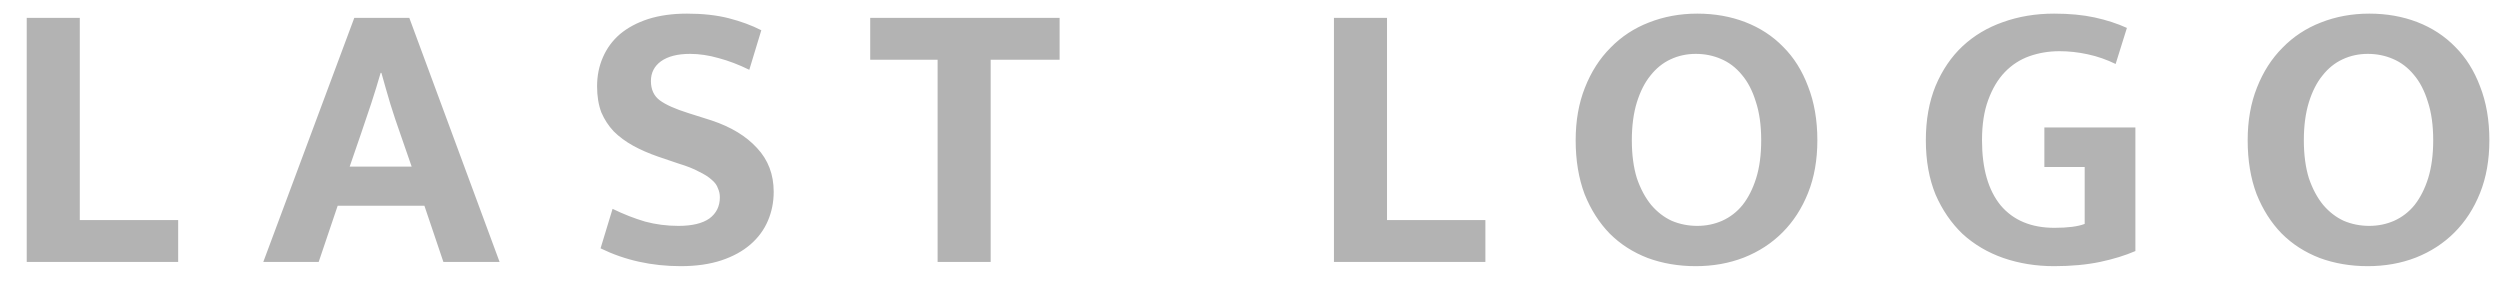 <svg width="71" height="8" viewBox="0 0 71 8" fill="none" xmlns="http://www.w3.org/2000/svg">
<path opacity="0.3" d="M0.759 0.507H2.266V6.25H5.06V7.438H0.759V0.507ZM9.931 4.731H11.691L11.371 3.808C11.269 3.522 11.174 3.236 11.085 2.95C10.998 2.656 10.913 2.363 10.832 2.07H10.81C10.73 2.348 10.642 2.634 10.546 2.928C10.451 3.213 10.352 3.507 10.249 3.808L9.931 4.731ZM10.062 0.507H11.624L14.188 7.438H12.592L12.053 5.843H9.59L9.051 7.438H7.478L10.062 0.507ZM19.509 0.387C19.957 0.387 20.353 0.43 20.697 0.518C21.042 0.607 21.35 0.72 21.621 0.859L21.28 1.982C20.98 1.835 20.69 1.725 20.411 1.651C20.133 1.571 19.861 1.53 19.597 1.53C19.245 1.53 18.97 1.6 18.772 1.74C18.582 1.879 18.486 2.066 18.486 2.3C18.486 2.542 18.571 2.726 18.739 2.85C18.908 2.975 19.179 3.096 19.553 3.213L20.213 3.422C20.763 3.606 21.192 3.866 21.5 4.204C21.816 4.541 21.973 4.955 21.973 5.447C21.973 5.74 21.918 6.015 21.808 6.271C21.698 6.528 21.533 6.752 21.313 6.942C21.093 7.133 20.818 7.284 20.488 7.394C20.158 7.503 19.773 7.559 19.333 7.559C18.505 7.559 17.746 7.39 17.056 7.053L17.397 5.931C17.713 6.085 18.021 6.205 18.321 6.293C18.622 6.374 18.937 6.415 19.267 6.415C19.656 6.415 19.949 6.345 20.147 6.205C20.345 6.059 20.444 5.857 20.444 5.601C20.444 5.513 20.426 5.428 20.389 5.348C20.36 5.26 20.301 5.179 20.213 5.106C20.125 5.025 20.004 4.948 19.85 4.875C19.704 4.794 19.509 4.717 19.267 4.644L18.684 4.446C18.428 4.357 18.193 4.255 17.98 4.138C17.768 4.02 17.584 3.885 17.43 3.731C17.284 3.576 17.166 3.397 17.078 3.192C16.998 2.979 16.957 2.733 16.957 2.454C16.957 2.154 17.012 1.879 17.122 1.629C17.232 1.373 17.394 1.153 17.606 0.97C17.826 0.786 18.094 0.643 18.409 0.54C18.732 0.438 19.099 0.387 19.509 0.387ZM30.093 0.507V1.696H28.135V7.438H26.628V1.696H24.714V0.507H30.093ZM37.884 0.507H39.391V6.25H42.185V7.438H37.884V0.507ZM48.203 0.387C48.695 0.387 49.149 0.467 49.567 0.628C49.985 0.79 50.345 1.024 50.645 1.333C50.946 1.633 51.181 2.007 51.349 2.454C51.525 2.902 51.613 3.412 51.613 3.983C51.613 4.541 51.525 5.04 51.349 5.479C51.173 5.92 50.931 6.293 50.623 6.601C50.315 6.91 49.949 7.148 49.523 7.316C49.105 7.478 48.651 7.559 48.159 7.559C47.668 7.559 47.213 7.481 46.795 7.327C46.377 7.166 46.018 6.935 45.717 6.635C45.417 6.327 45.178 5.952 45.002 5.513C44.834 5.065 44.749 4.556 44.749 3.983C44.749 3.426 44.837 2.928 45.013 2.487C45.189 2.04 45.431 1.663 45.739 1.355C46.047 1.039 46.41 0.801 46.828 0.639C47.254 0.471 47.712 0.387 48.203 0.387ZM46.344 3.983C46.344 4.394 46.392 4.753 46.487 5.061C46.59 5.362 46.726 5.615 46.894 5.821C47.063 6.019 47.257 6.169 47.477 6.271C47.705 6.367 47.947 6.415 48.203 6.415C48.453 6.415 48.687 6.367 48.907 6.271C49.135 6.169 49.329 6.019 49.49 5.821C49.652 5.615 49.78 5.362 49.875 5.061C49.971 4.753 50.018 4.394 50.018 3.983C50.018 3.558 49.967 3.192 49.864 2.884C49.769 2.575 49.637 2.322 49.468 2.124C49.3 1.919 49.102 1.769 48.874 1.673C48.654 1.578 48.416 1.53 48.159 1.53C47.903 1.53 47.664 1.582 47.444 1.685C47.224 1.787 47.034 1.941 46.872 2.147C46.711 2.345 46.583 2.598 46.487 2.905C46.392 3.213 46.344 3.573 46.344 3.983ZM58.336 0.387C58.768 0.387 59.153 0.423 59.49 0.496C59.828 0.57 60.132 0.669 60.404 0.793L60.084 1.817C59.828 1.692 59.564 1.6 59.292 1.542C59.021 1.483 58.754 1.454 58.489 1.454C58.189 1.454 57.903 1.501 57.632 1.597C57.367 1.692 57.136 1.842 56.938 2.047C56.74 2.253 56.583 2.517 56.465 2.84C56.348 3.155 56.289 3.536 56.289 3.983C56.289 4.783 56.465 5.399 56.818 5.832C57.177 6.257 57.687 6.47 58.346 6.47C58.728 6.47 59.014 6.433 59.205 6.359V4.742H58.06V3.62H60.645V7.13C60.359 7.254 60.026 7.357 59.645 7.438C59.263 7.518 58.827 7.559 58.336 7.559C57.822 7.559 57.342 7.481 56.895 7.327C56.455 7.173 56.069 6.946 55.739 6.646C55.417 6.338 55.16 5.963 54.969 5.524C54.786 5.076 54.694 4.563 54.694 3.983C54.694 3.404 54.786 2.891 54.969 2.443C55.16 1.989 55.417 1.611 55.739 1.31C56.062 1.01 56.444 0.782 56.883 0.628C57.331 0.467 57.815 0.387 58.336 0.387ZM67.288 0.387C67.779 0.387 68.234 0.467 68.652 0.628C69.07 0.79 69.429 1.024 69.73 1.333C70.031 1.633 70.265 2.007 70.434 2.454C70.61 2.902 70.698 3.412 70.698 3.983C70.698 4.541 70.61 5.04 70.434 5.479C70.258 5.92 70.016 6.293 69.708 6.601C69.4 6.91 69.033 7.148 68.608 7.316C68.19 7.478 67.735 7.559 67.244 7.559C66.753 7.559 66.298 7.481 65.88 7.327C65.462 7.166 65.103 6.935 64.802 6.635C64.501 6.327 64.263 5.952 64.087 5.513C63.918 5.065 63.834 4.556 63.834 3.983C63.834 3.426 63.922 2.928 64.098 2.487C64.274 2.04 64.516 1.663 64.824 1.355C65.132 1.039 65.495 0.801 65.913 0.639C66.338 0.471 66.797 0.387 67.288 0.387ZM65.429 3.983C65.429 4.394 65.477 4.753 65.572 5.061C65.675 5.362 65.81 5.615 65.979 5.821C66.148 6.019 66.342 6.169 66.562 6.271C66.789 6.367 67.031 6.415 67.288 6.415C67.537 6.415 67.772 6.367 67.992 6.271C68.219 6.169 68.414 6.019 68.575 5.821C68.736 5.615 68.865 5.362 68.96 5.061C69.055 4.753 69.103 4.394 69.103 3.983C69.103 3.558 69.052 3.192 68.949 2.884C68.854 2.575 68.722 2.322 68.553 2.124C68.384 1.919 68.186 1.769 67.959 1.673C67.739 1.578 67.501 1.53 67.244 1.53C66.987 1.53 66.749 1.582 66.529 1.685C66.309 1.787 66.118 1.941 65.957 2.147C65.796 2.345 65.667 2.598 65.572 2.905C65.477 3.213 65.429 3.573 65.429 3.983Z" fill="black"/>
</svg>
